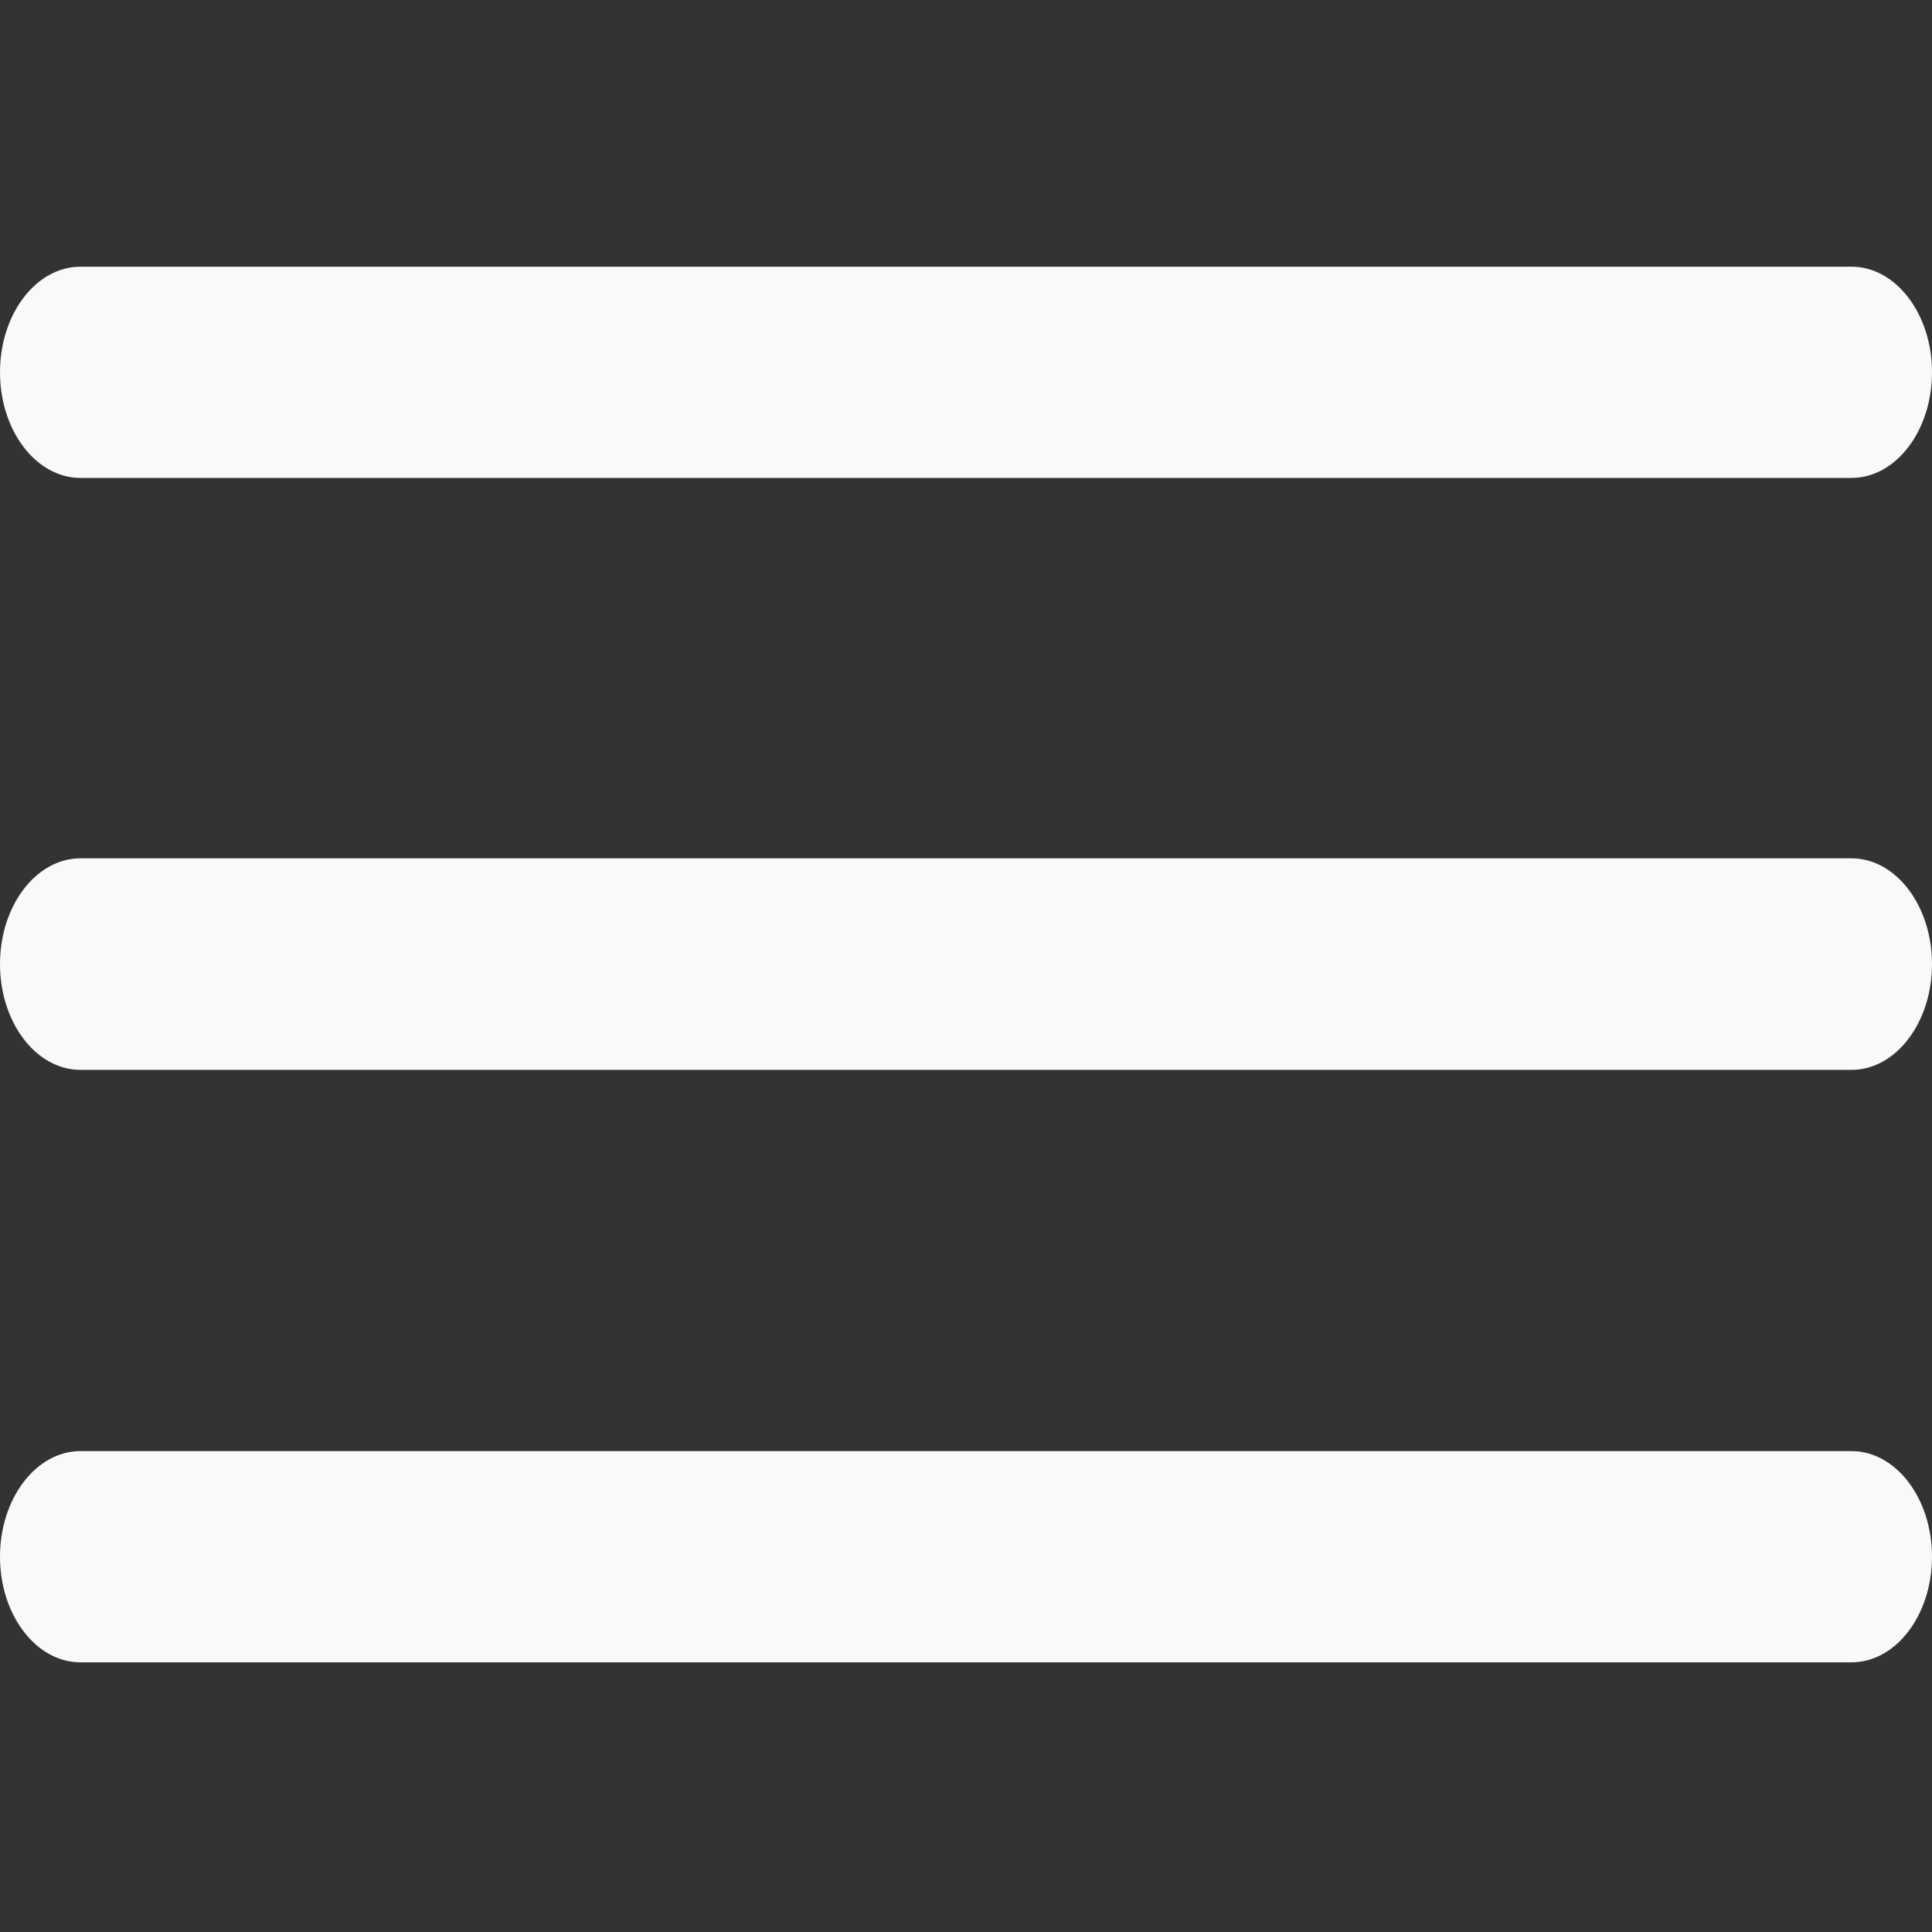 <?xml version="1.0" encoding="UTF-8" standalone="no"?>
<!DOCTYPE svg PUBLIC "-//W3C//DTD SVG 1.1//EN" "http://www.w3.org/Graphics/SVG/1.1/DTD/svg11.dtd">
<svg width="24" height="24" viewBox="0 0 384 384" version="1.1" xmlns="http://www.w3.org/2000/svg" xmlns:xlink="http://www.w3.org/1999/xlink" xml:space="preserve" xmlns:serif="http://www.serif.com/" style="fill-rule:evenodd;clip-rule:evenodd;stroke-linejoin:round;stroke-miterlimit:2;">
    <rect x="0" y="0" width="384" height="384" fill="#333333" stroke="none"/>
    <g transform="matrix(1,0,0,1.314,0,-60.23)">
        <path d="M368,207.668L16,207.668C7.168,207.668 0,200.5 0,191.668C0,182.836 7.168,175.668 16,175.668L368,175.668C376.832,175.668 384,182.836 384,191.668C384,200.5 376.832,207.668 368,207.668Z" style="fill:rgb(248,249,251);fill-rule:nonzero;"/>
    </g>
    <g transform="matrix(1,0,0,1.312,0,-16.528)">
        <path d="M368,85L16,85C7.168,85 0,77.832 0,69C0,60.168 7.168,53 16,53L368,53C376.832,53 384,60.168 384,69C384,77.832 376.832,85 368,85Z" style="fill:rgb(248,249,251);fill-rule:nonzero;"/>
    </g>
    <g transform="matrix(1,0,0,1.312,0,-102.995)">
        <path d="M368,330.332L16,330.332C7.168,330.332 0,323.164 0,314.332C0,305.5 7.168,298.332 16,298.332L368,298.332C376.832,298.332 384,305.5 384,314.332C384,323.164 376.832,330.332 368,330.332Z" style="fill:rgb(248,249,251);fill-rule:nonzero;"/>
    </g>
</svg>
